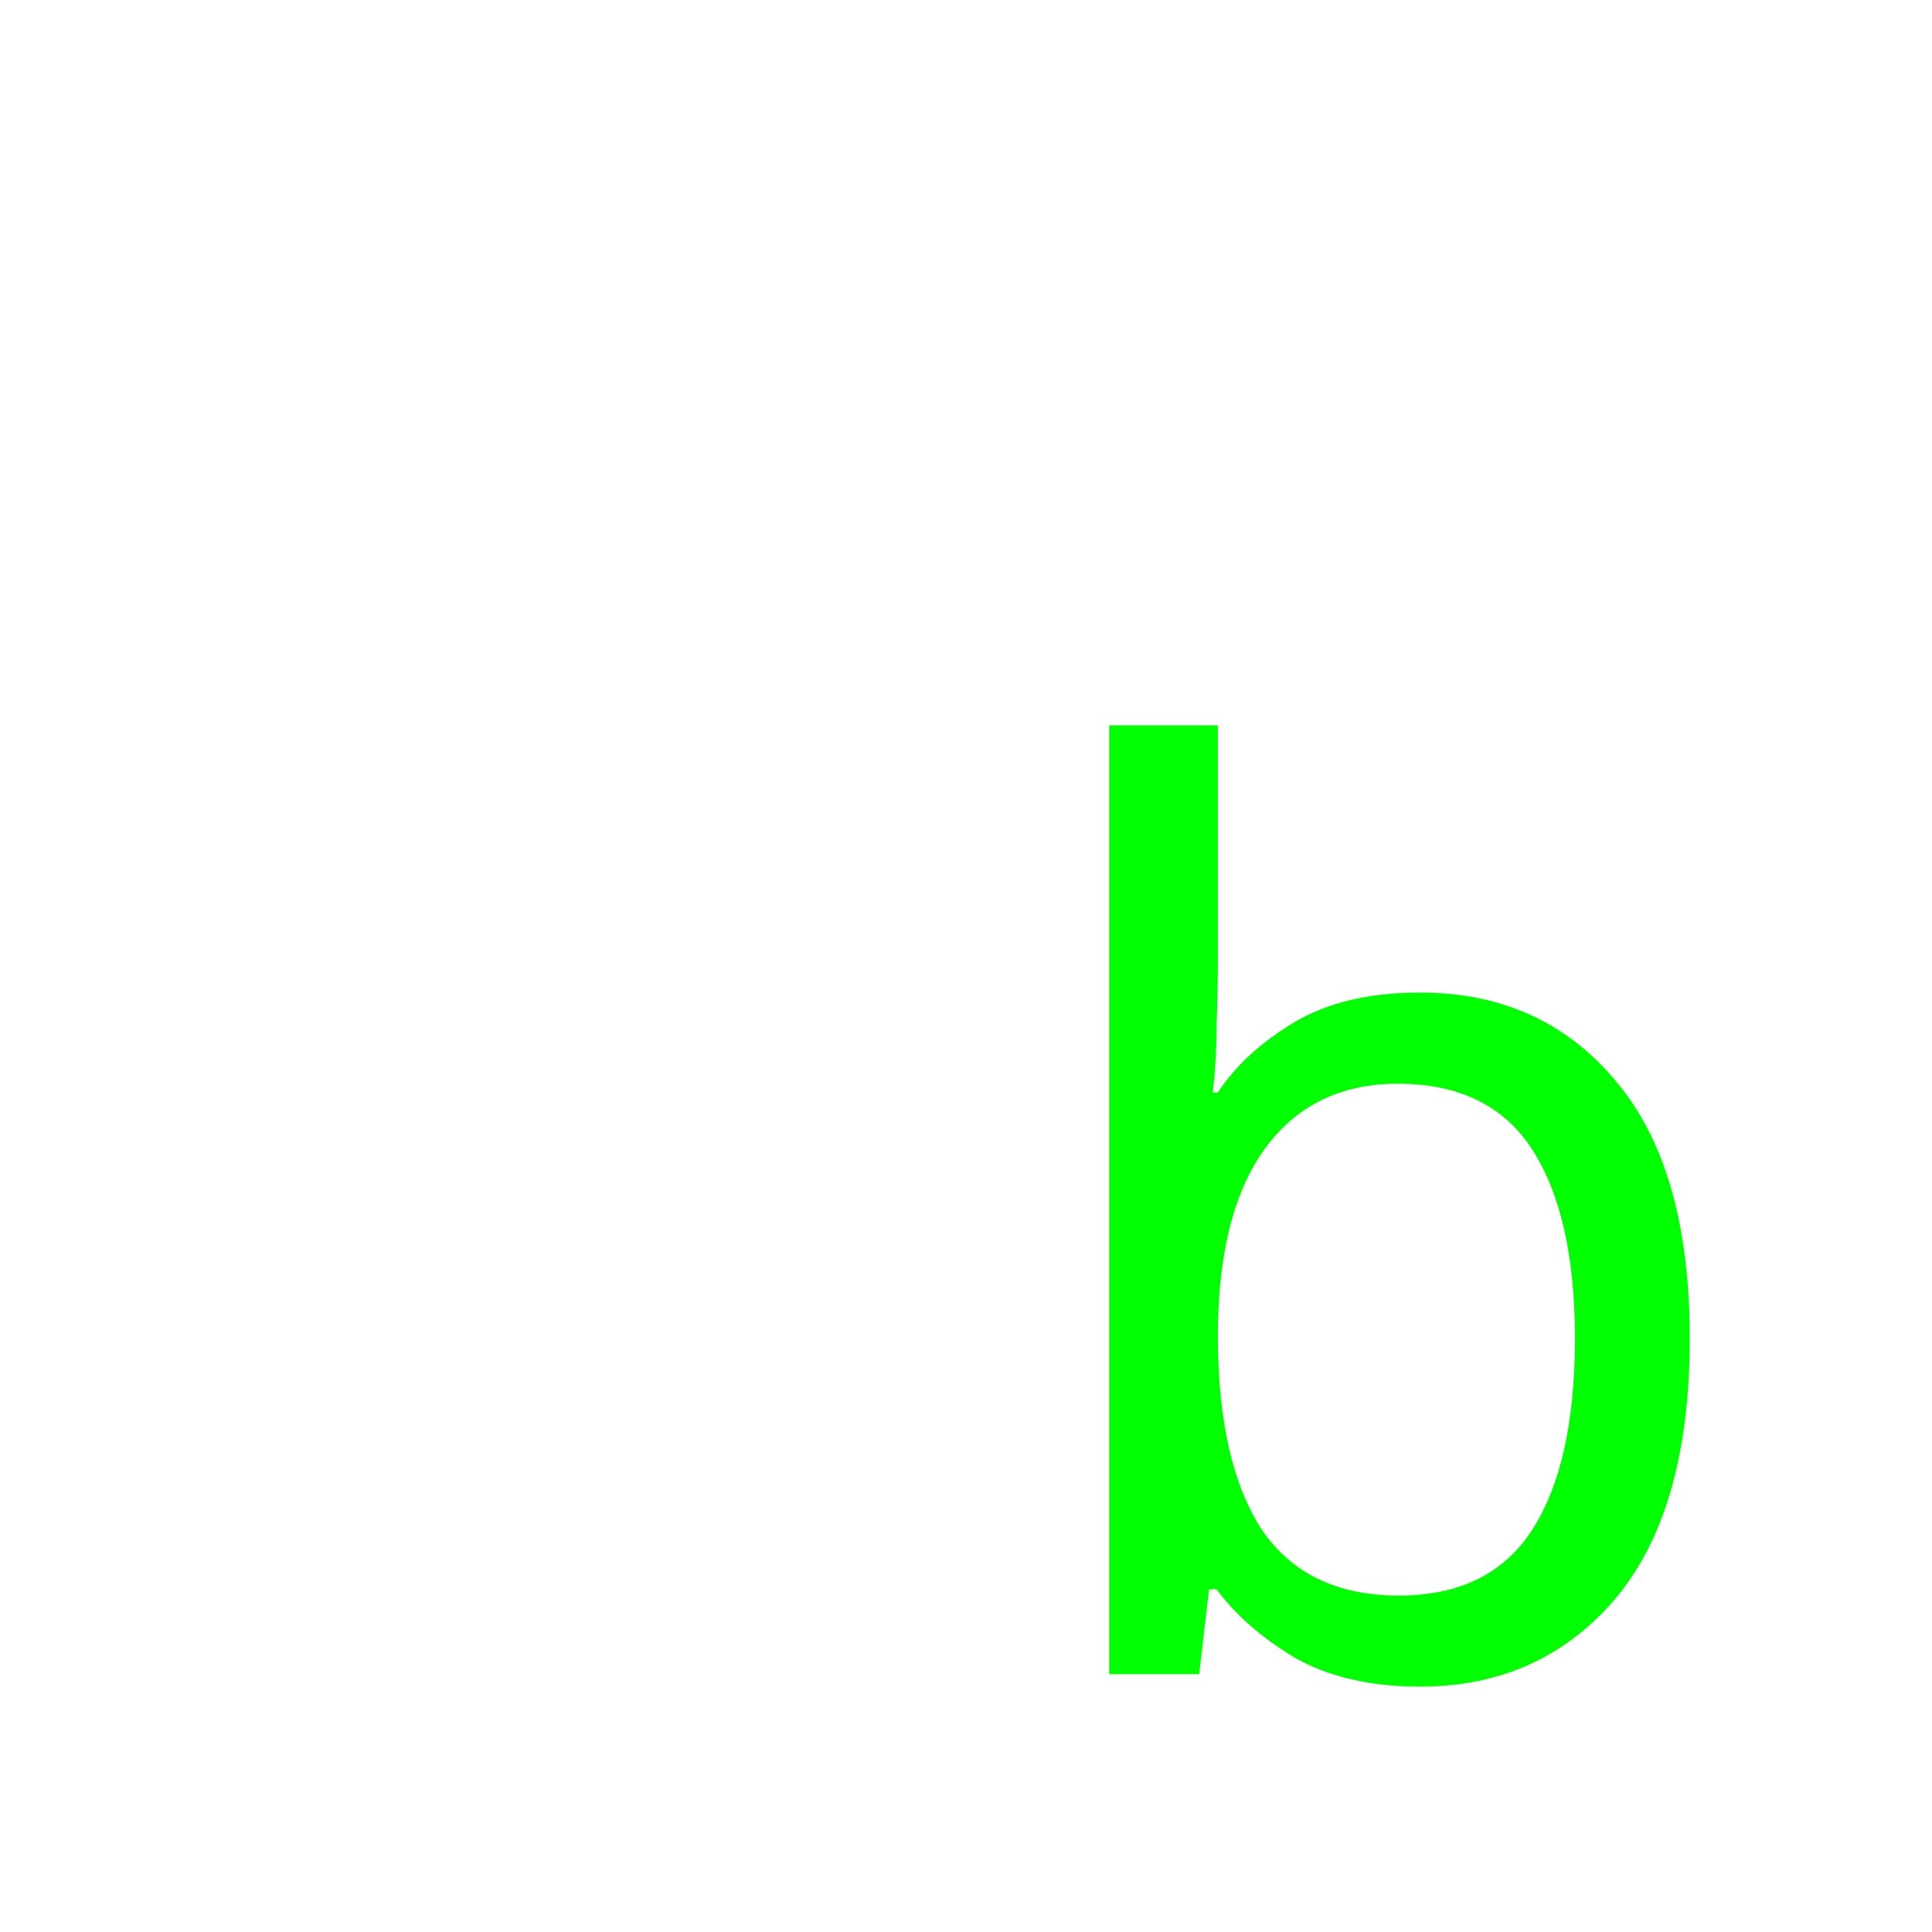 <svg width="16" height="16" xmlns="http://www.w3.org/2000/svg">
   <g transform="scale(0.5)">
      <icon regex=".*3D$"/>
   </g>
   <g paint-order="markers stroke fill">
      <path fill="none" d="M.012.021h15.987v15.976H.012z" />
      <path
         d="M11.76 13.968q-.61 0-1.033-.237-.414-.248-.652-.569h-.062l-.082.703h-.745V6.007h.9V7.91q0 .29-.01.568 0 .28-.032.57h.042q.217-.332.63-.58.414-.248 1.045-.248 1.003 0 1.613.724.62.723.62 2.14 0 1.427-.62 2.16-.62.724-1.613.724zm-.175-.754q.755 0 1.106-.548.352-.548.352-1.582 0-1.013-.352-1.561-.351-.548-1.116-.548-.714 0-1.107.548-.382.537-.382 1.54 0 1.044.362 1.603.372.548 1.137.548z"
         style="-inkscape-font-specification:Monospace" aria-label="b" font-size="10.339" font-family="Monospace"
         fill="#0f0" />
   </g>
</svg>